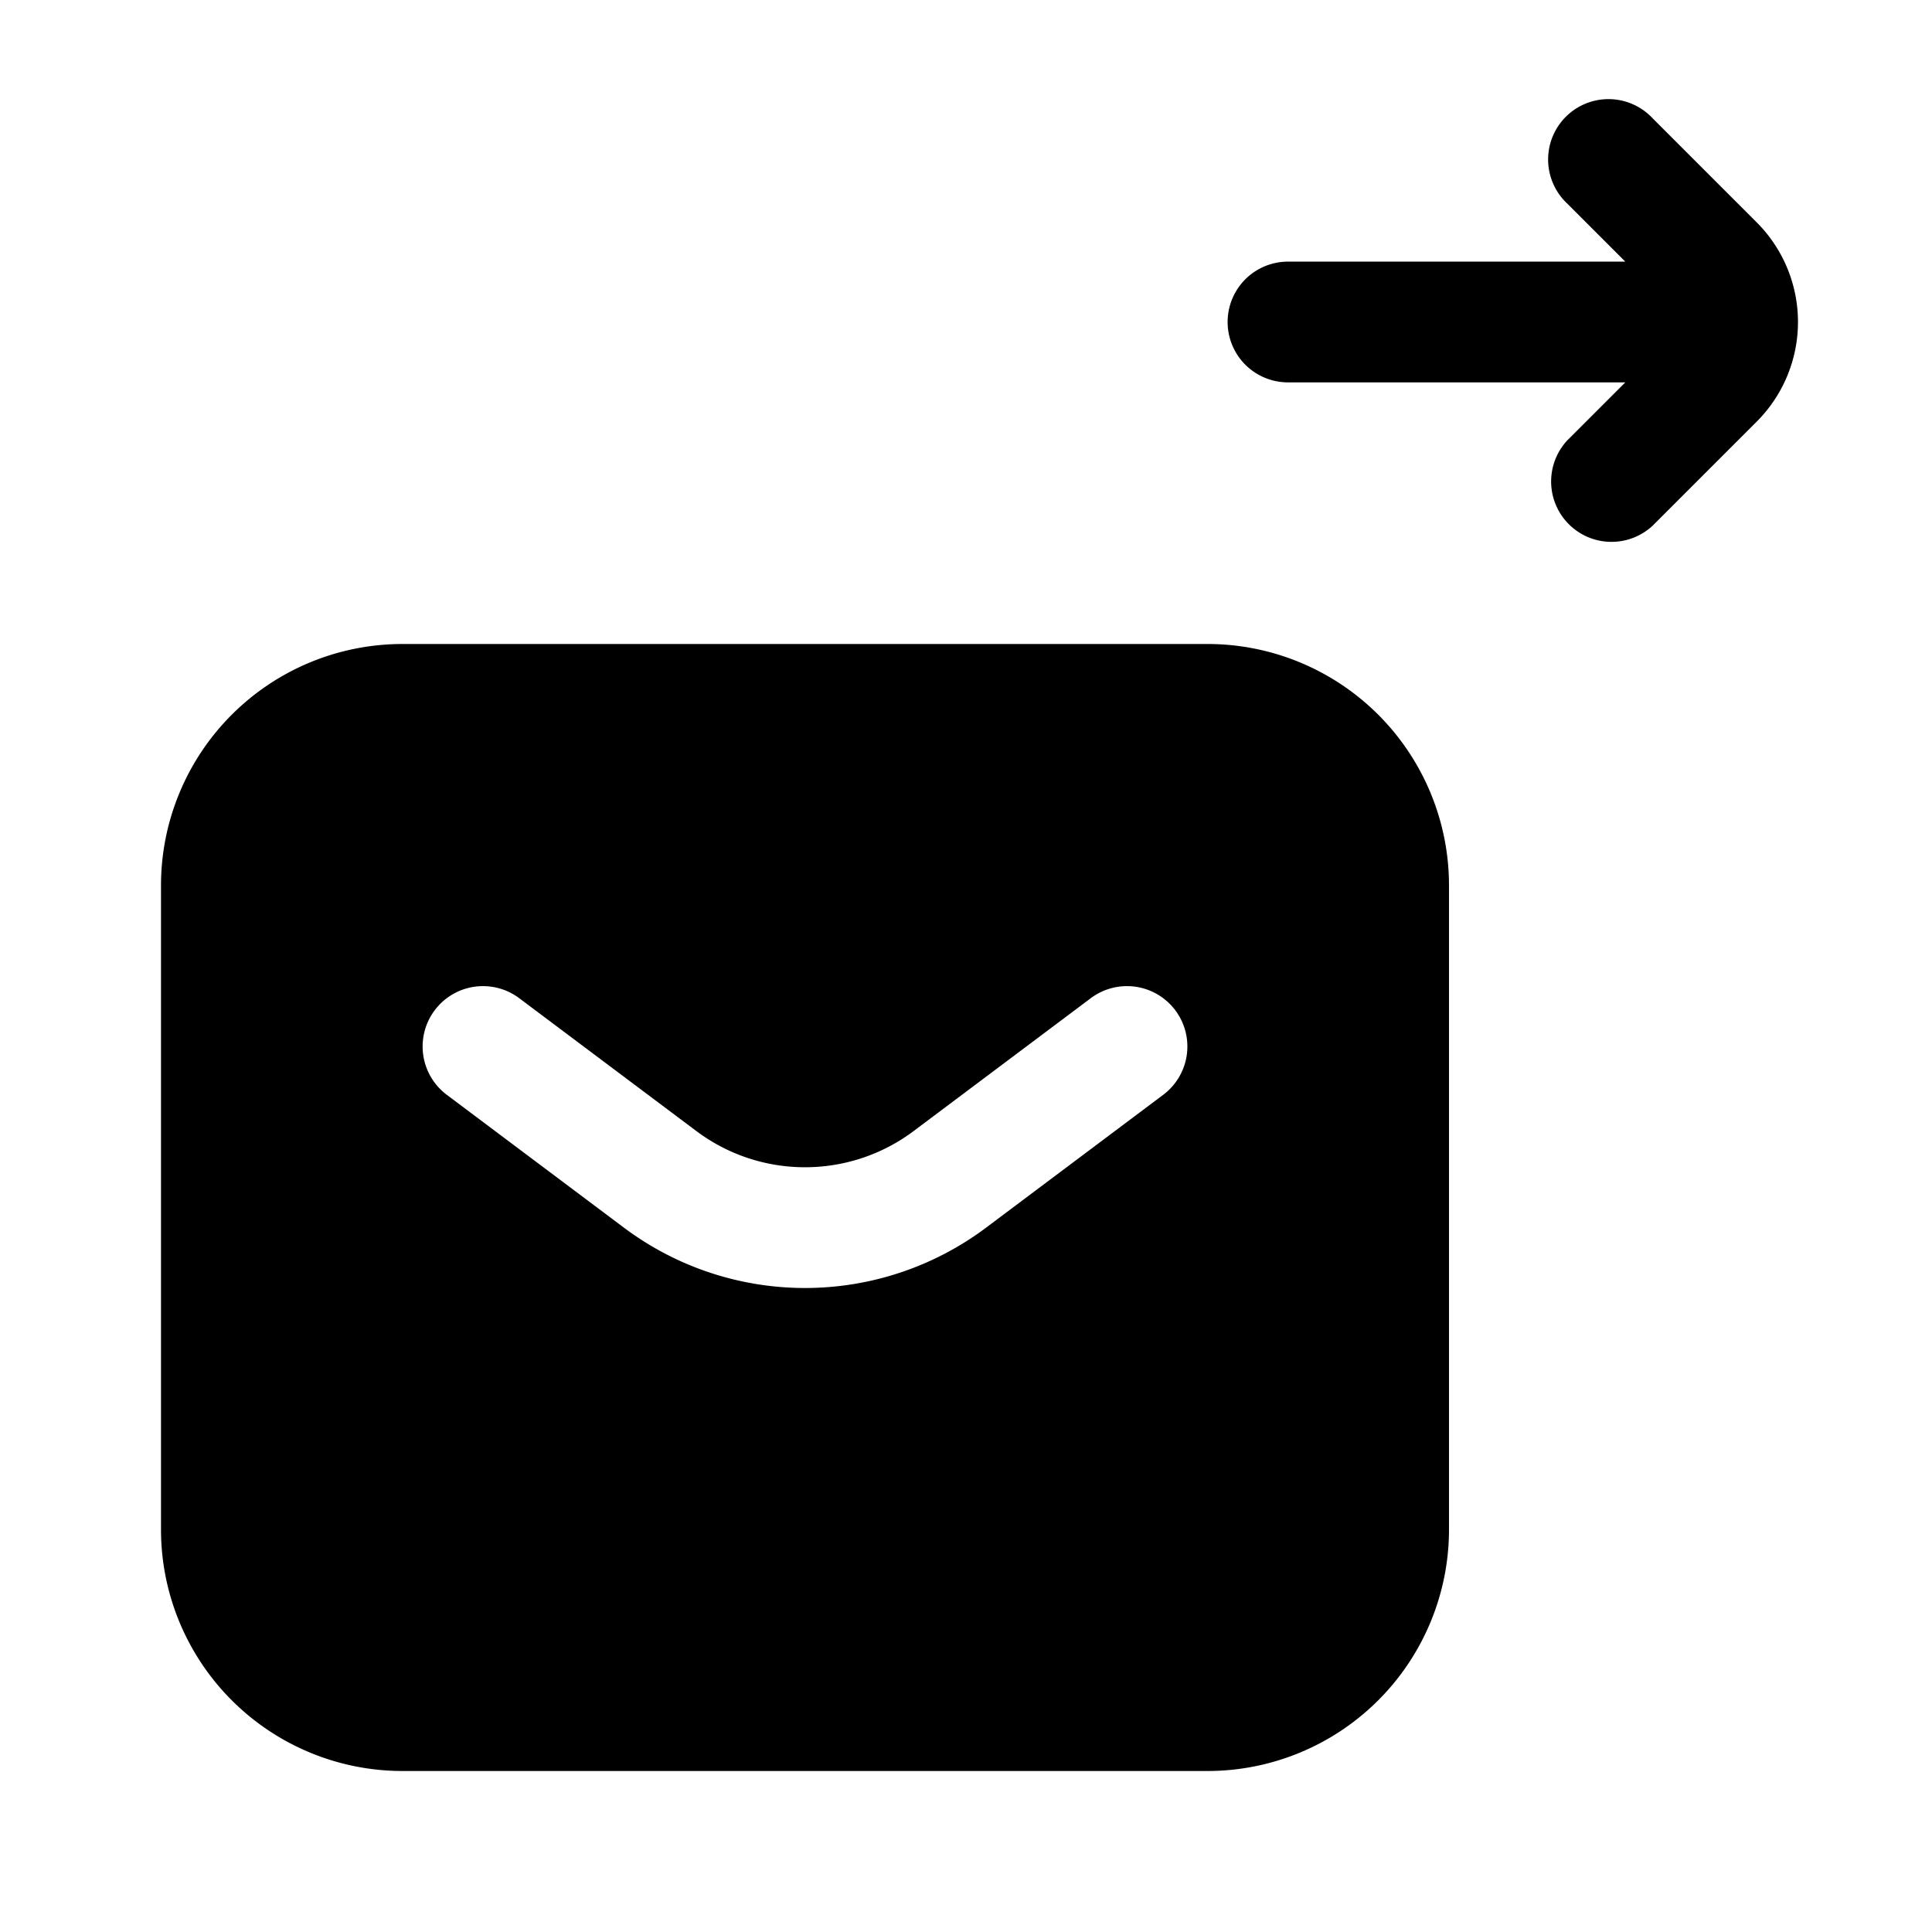 <svg xmlns="http://www.w3.org/2000/svg" width="1em" height="1em" viewBox="0 0 24 24">
  <path fill="currentColor" fill-rule="evenodd" d="m20.53 6.53 1.293-1.293a1.75 1.75 0 0 0 0-2.474L20.53 1.47a.75.75 0 1 0-1.06 1.06l.72.72H16a.75.75 0 0 0 0 1.5h4.19l-.72.72a.75.75 0 0 0 1.06 1.06ZM2 11a3 3 0 0 1 3-3h10a3 3 0 0 1 3 3v8a3 3 0 0 1-3 3H5a3 3 0 0 1-3-3v-8Zm3.4 1.55a.75.75 0 0 1 1.05-.15l2.2 1.65c.8.6 1.9.6 2.7 0l2.2-1.65a.75.75 0 0 1 .9 1.2l-2.2 1.65a3.75 3.75 0 0 1-4.5 0l-2.2-1.65a.75.75 0 0 1-.15-1.05Z" clip-rule="evenodd"/>
</svg>
